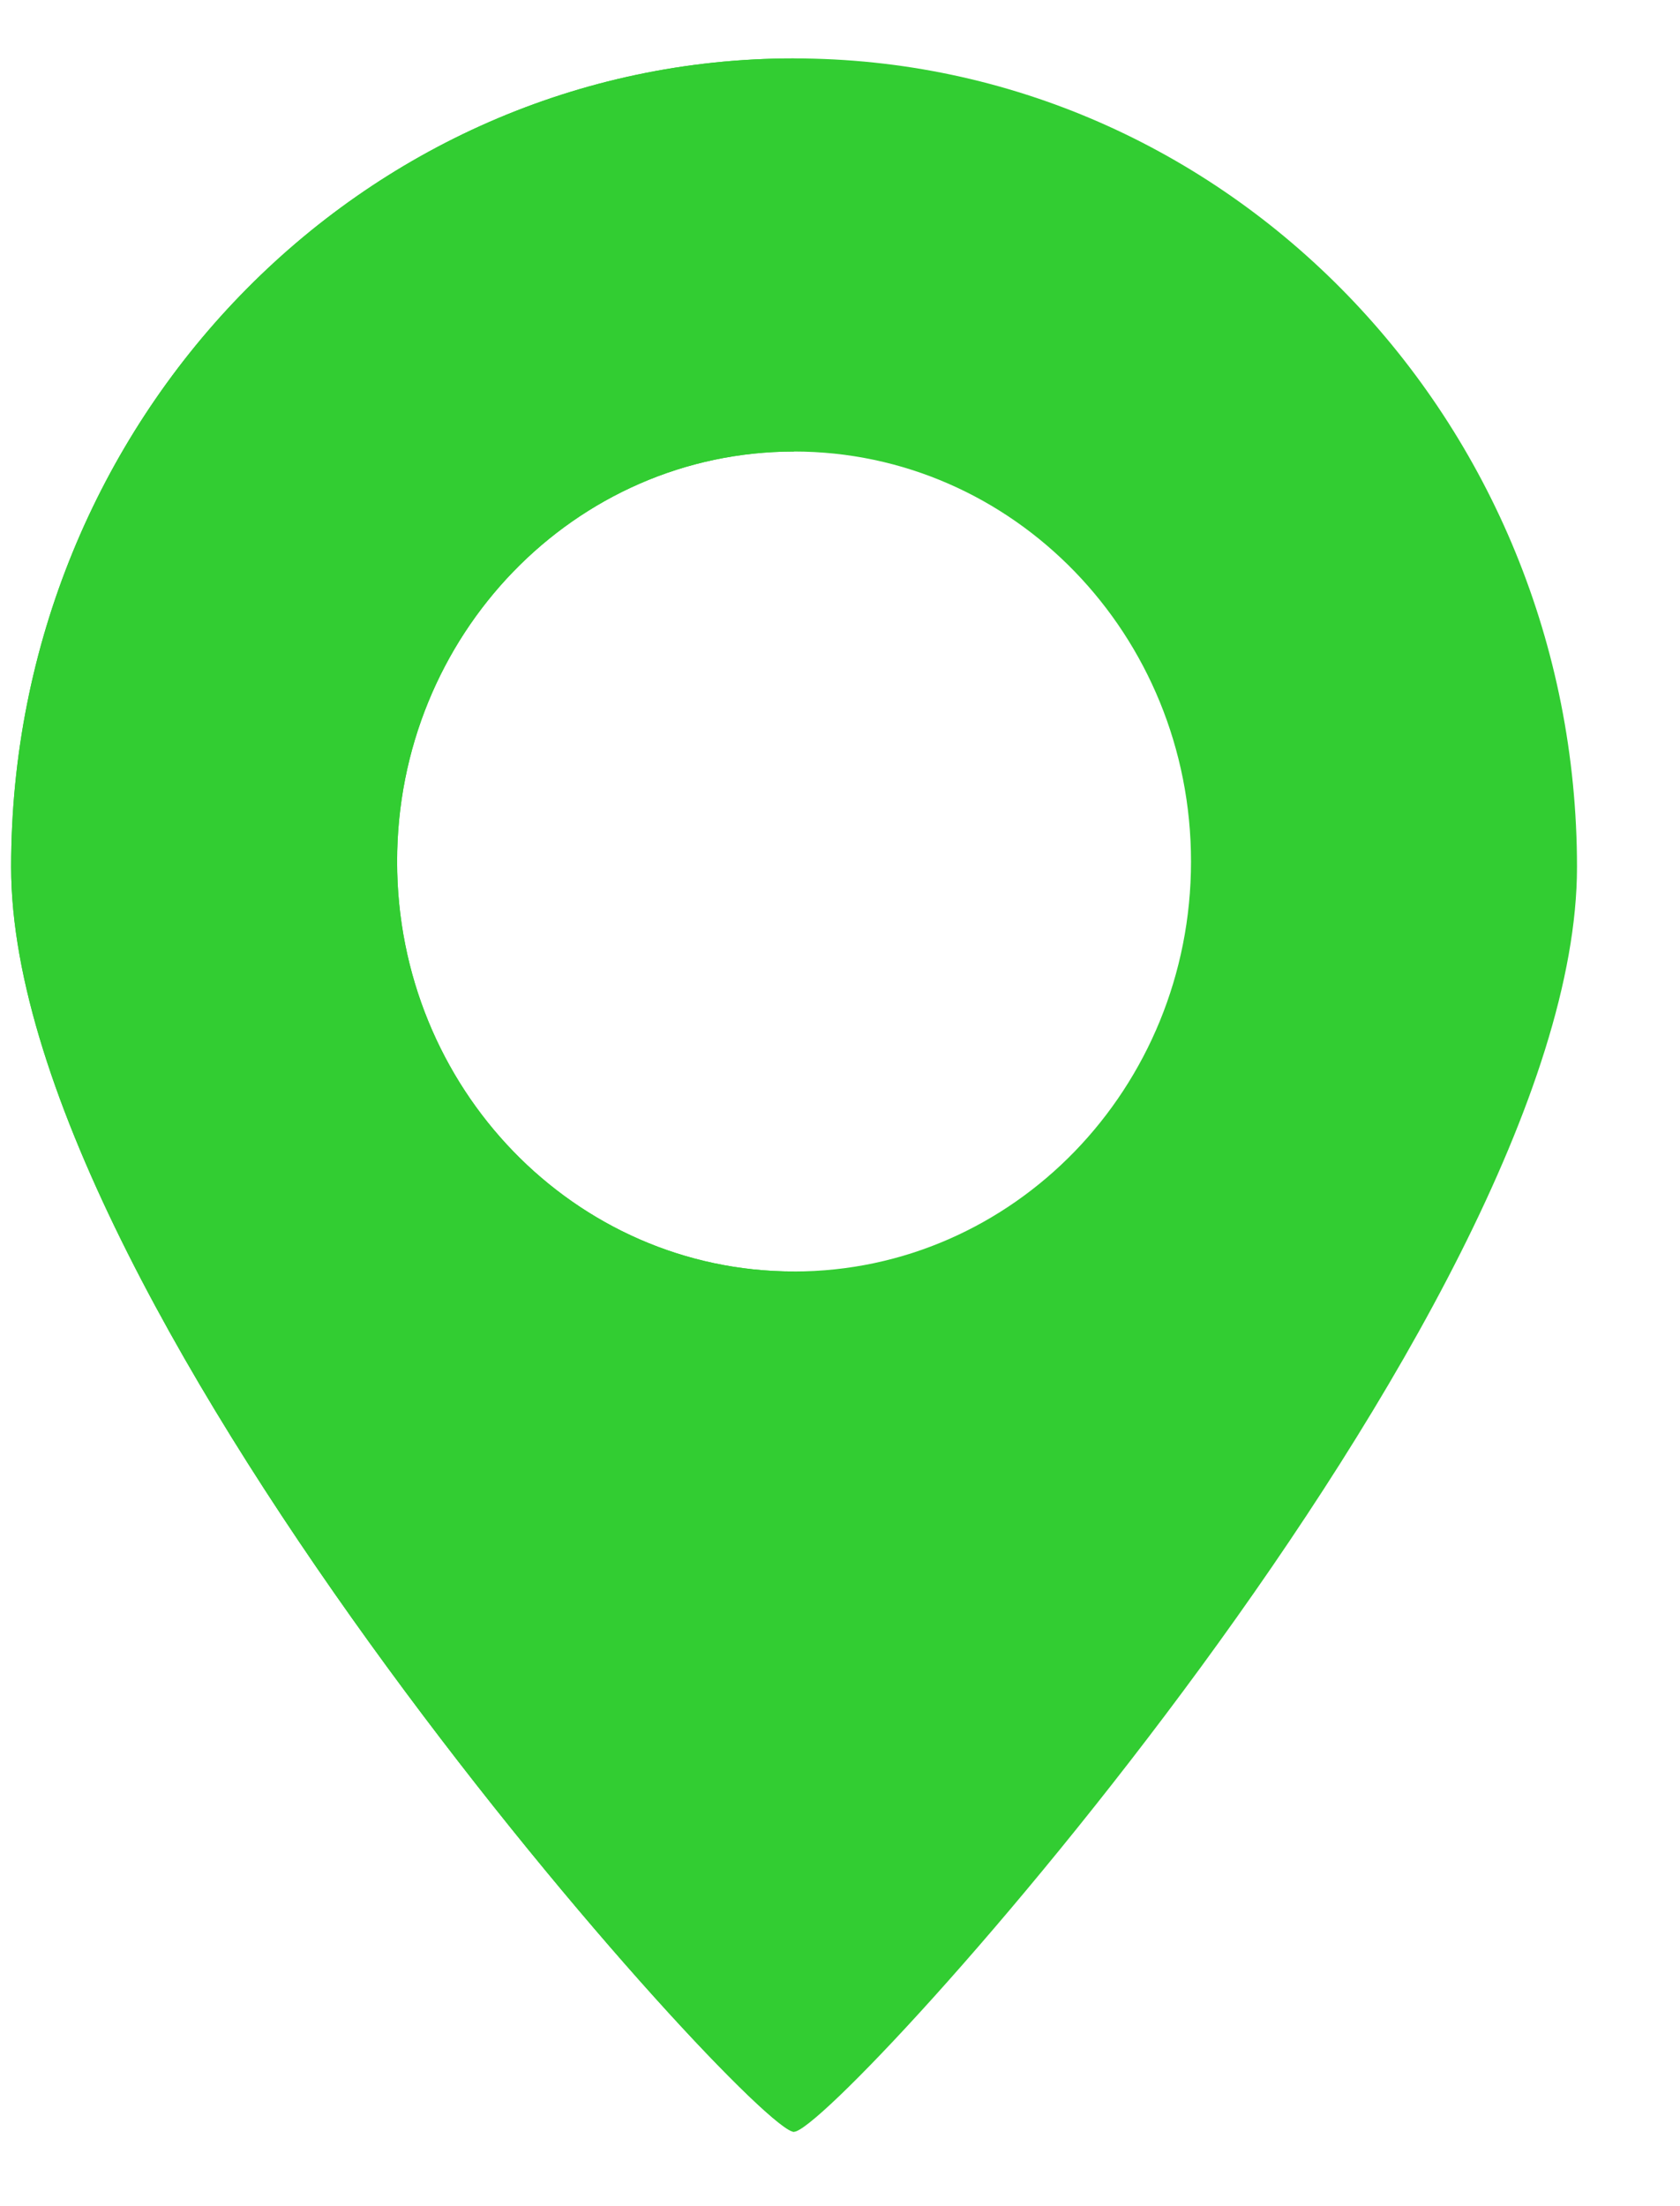 <svg width="16" height="21" viewBox="0 0 16 21" fill="none" xmlns="http://www.w3.org/2000/svg">
<g clip-path="url(#clip0_489_4)">
<path fill-rule="evenodd" clip-rule="evenodd" d="M7.562 20.292C7.957 20.292 15.019 12.504 15.019 8.253C15.019 4.002 11.68 0.556 7.562 0.556C3.444 0.556 0.106 4.002 0.106 8.253C0.106 12.504 7.167 20.292 7.562 20.292ZM7.562 12.103C9.65 12.103 11.343 10.356 11.343 8.201C11.343 6.045 9.65 4.298 7.562 4.298C5.474 4.298 3.782 6.045 3.782 8.201C3.782 10.356 5.474 12.103 7.562 12.103Z" fill="#32CD32"/>
<path fill-rule="evenodd" clip-rule="evenodd" d="M0.106 8.253C0.106 12.504 7.167 20.292 7.562 20.292V12.103C5.474 12.103 3.782 10.356 3.782 8.201C3.782 6.045 5.474 4.298 7.562 4.298V0.556C3.444 0.556 0.106 4.002 0.106 8.253Z" fill="#32CD32"/>
</g>
<defs>
<clipPath id="clip0_489_4">
<rect width="16" height="20.645" fill="white" transform="translate(-3.05176e-05 0.355)"/>
</clipPath>
</defs>
</svg>
